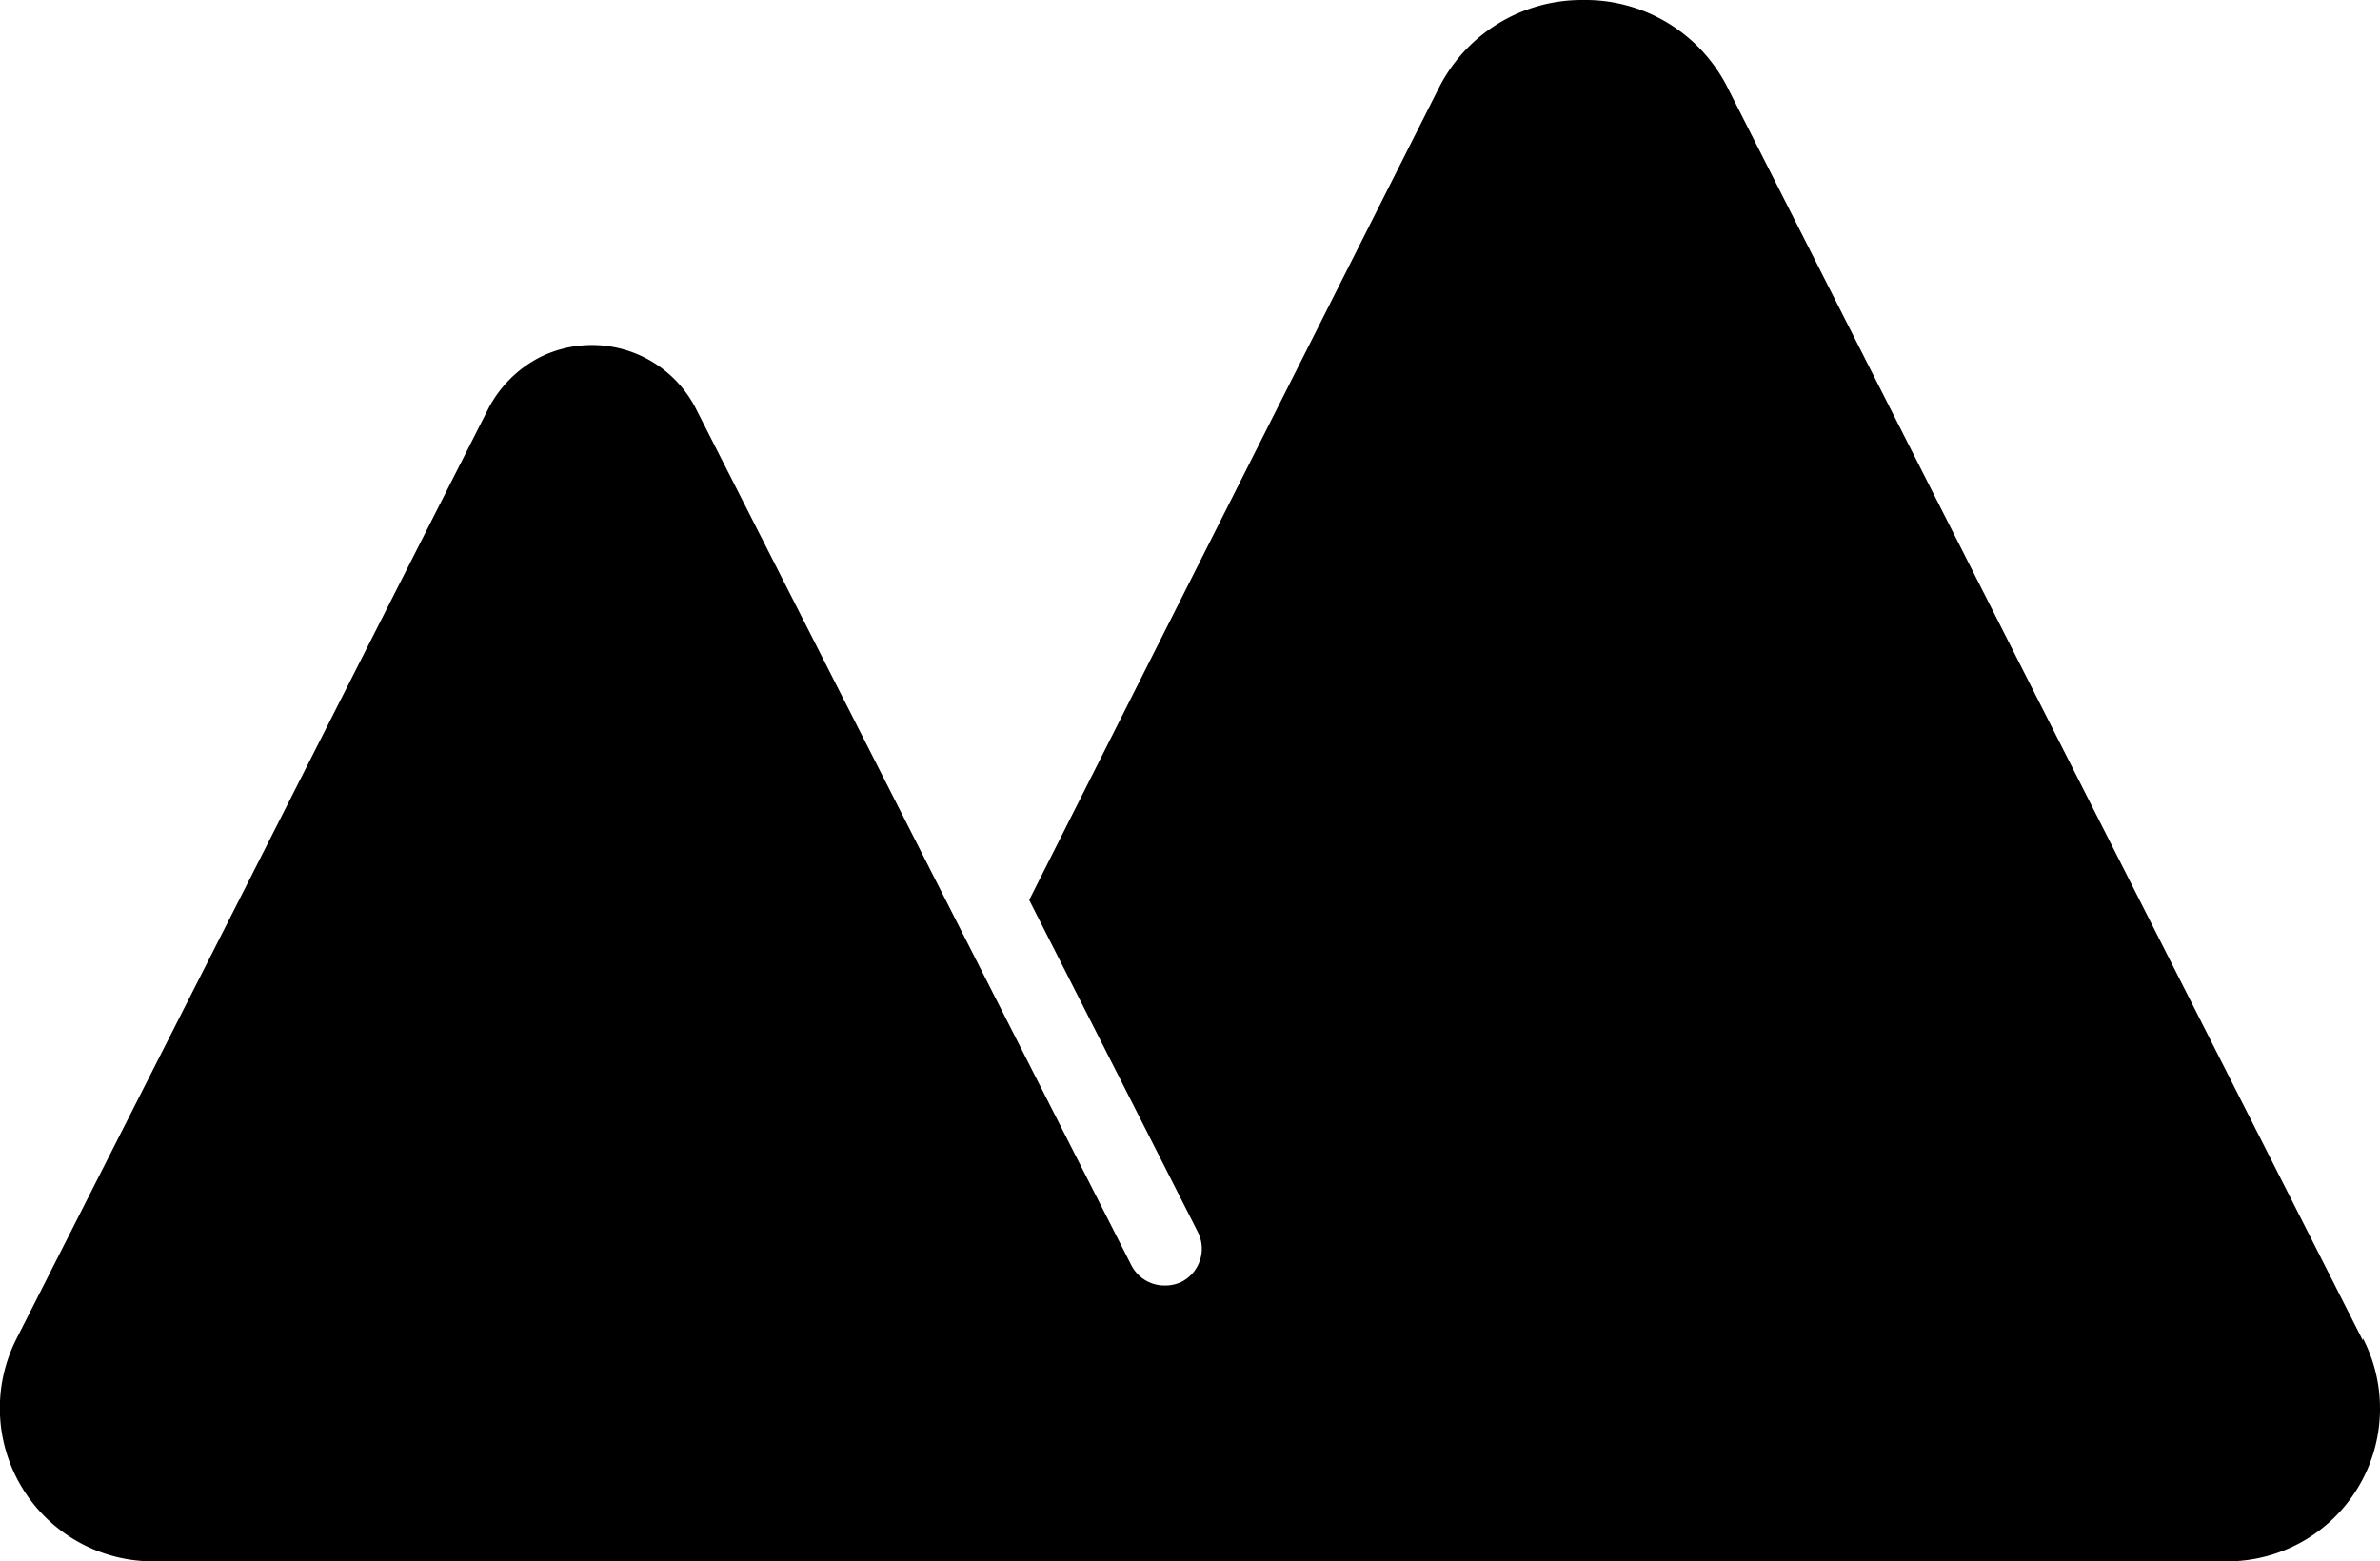<svg xmlns="http://www.w3.org/2000/svg" viewBox="0 0 64.01 42"><title>mountain</title><path d="M63.55,36.06,46.47,2.37A4.28,4.28,0,0,0,42.58,0h0a4.31,4.31,0,0,0-3.9,2.4l-11,21.81,4.53,8.92a1,1,0,0,1-.43,1.35h0a1,1,0,0,1-.45.1,1,1,0,0,1-.9-.54L18.72,11a3.14,3.14,0,0,0-4.2-1.39A3.22,3.22,0,0,0,13.13,11L.45,36a4.12,4.12,0,0,0,3.67,6H59.88a4.11,4.11,0,0,0,3.67-6"/></svg>